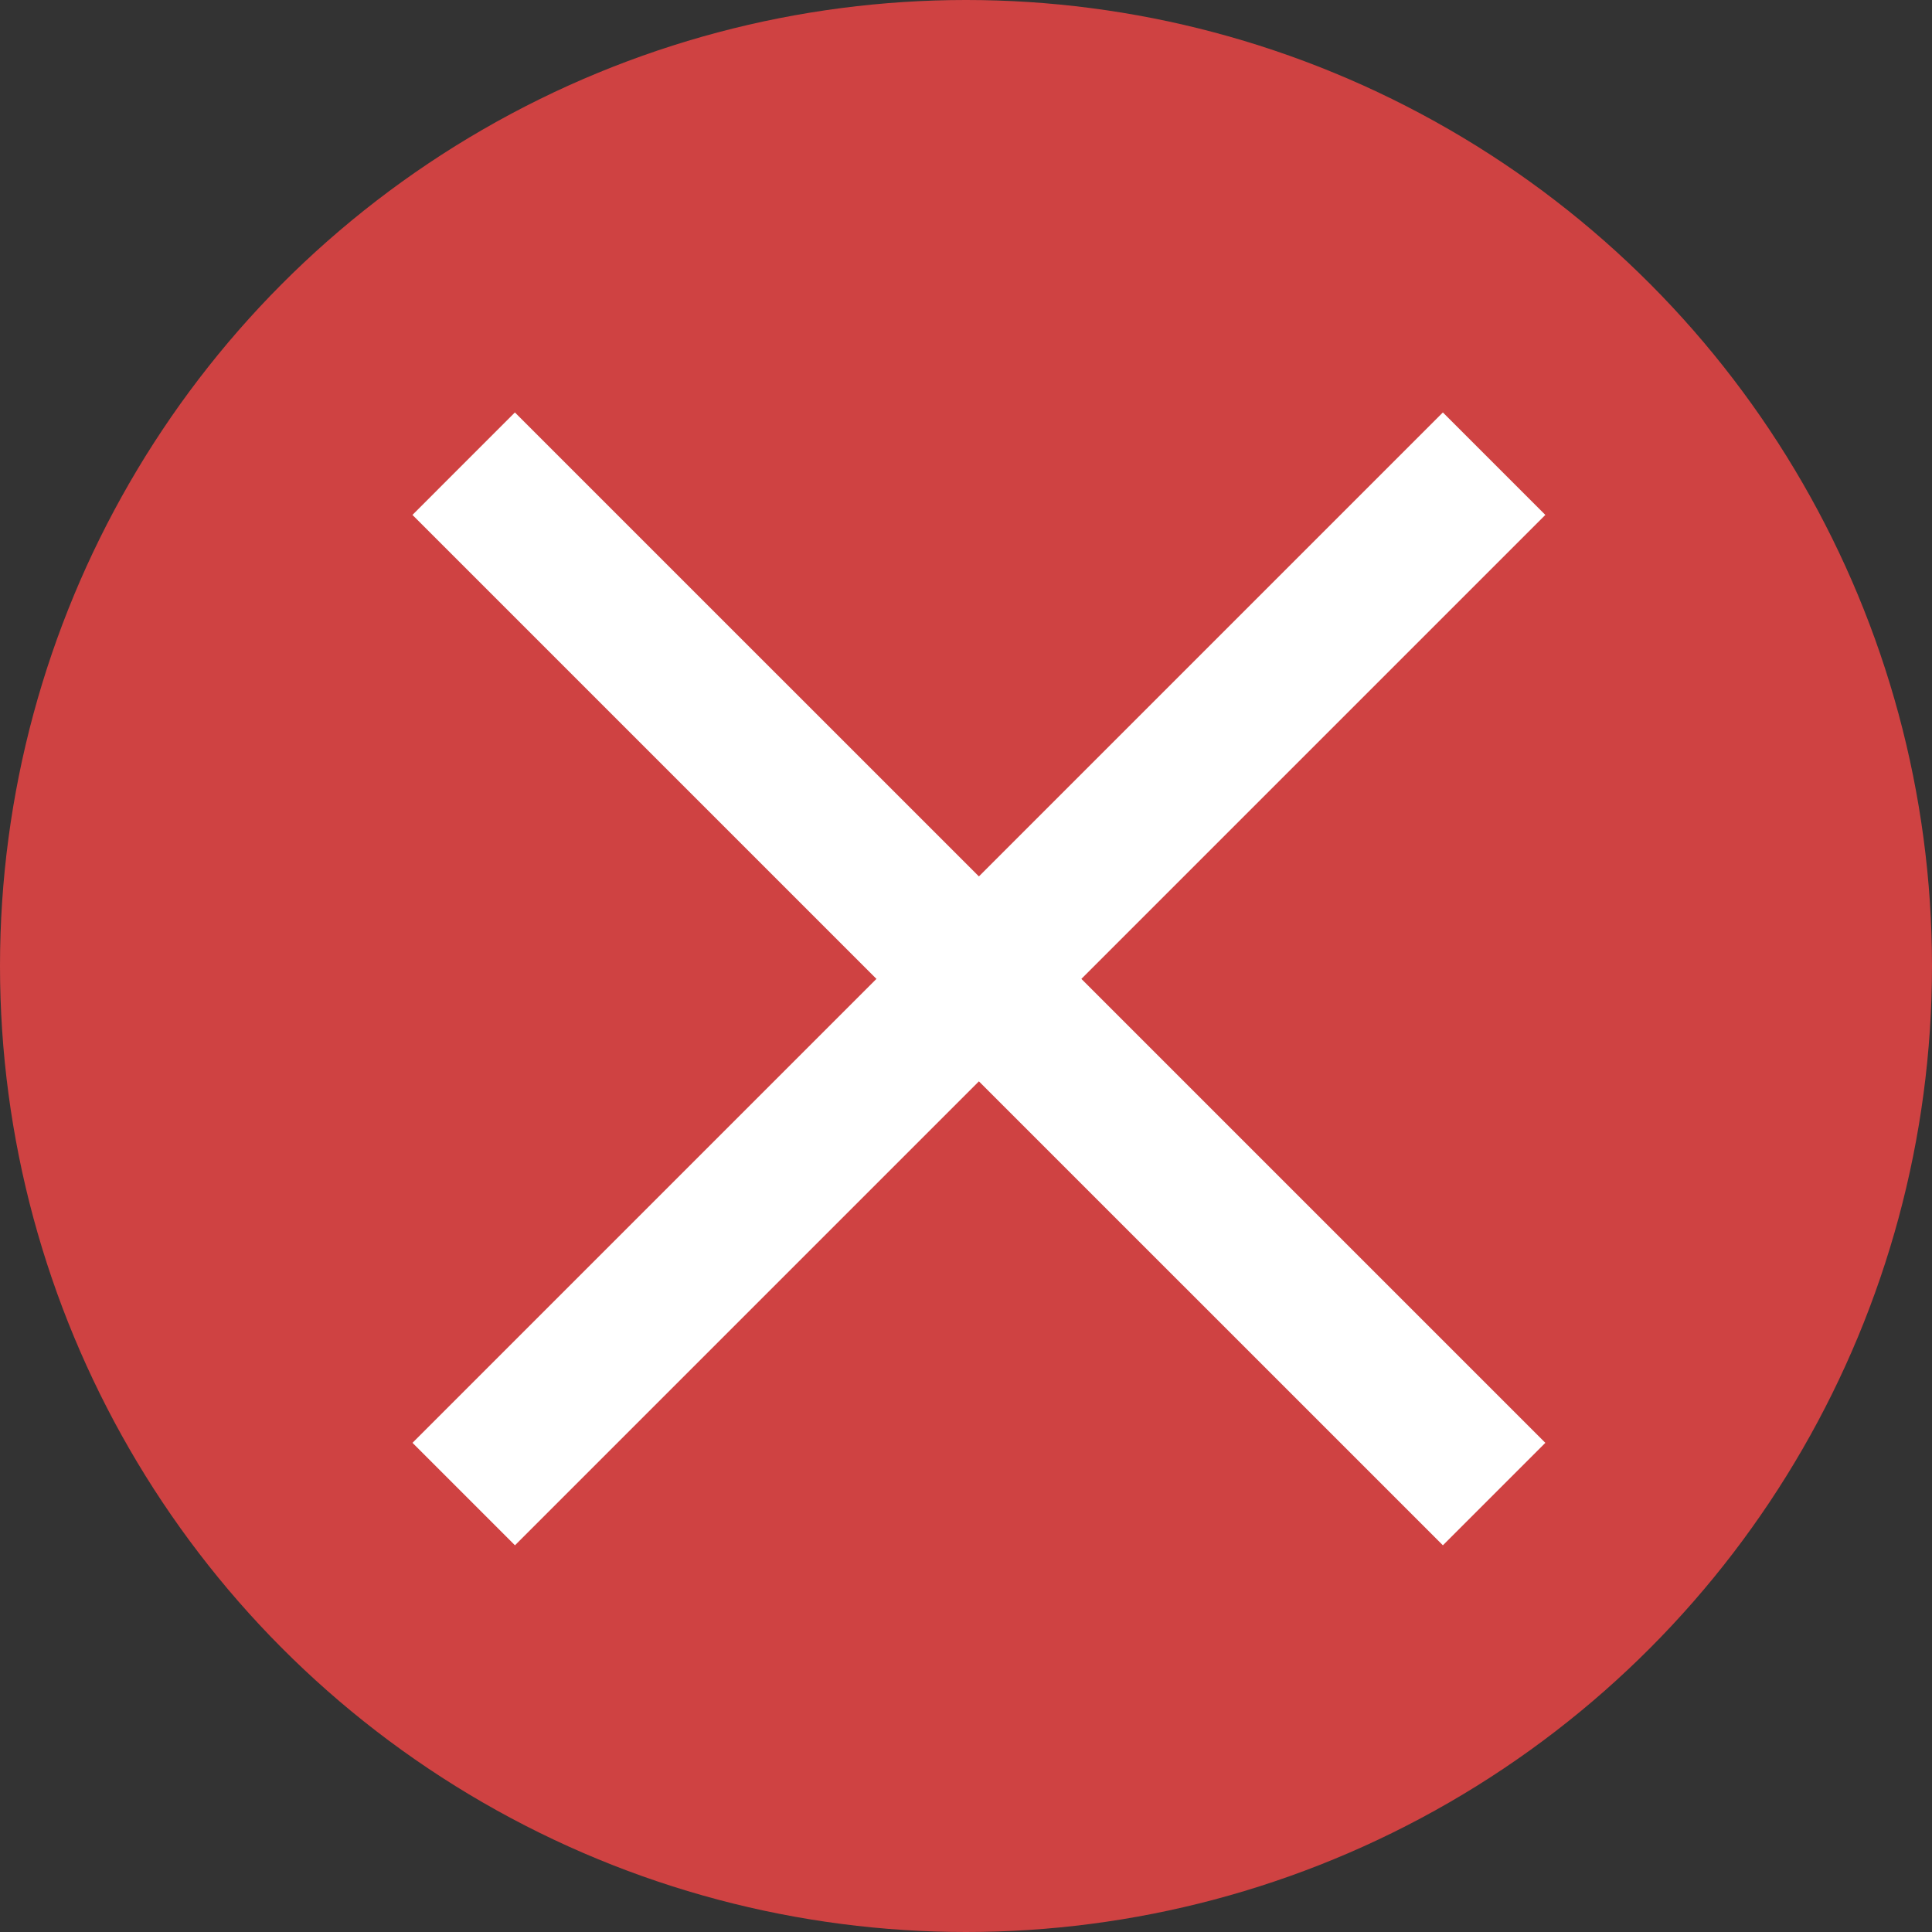 <svg width="40" height="40" viewBox="0 0 40 40" fill="none" xmlns="http://www.w3.org/2000/svg">
<rect x="0" y="0" width="40" height="40" fill="#333333" stroke="none"/>
<circle cx="20" cy="20" r="20" fill="#CF4242"/>
<path d="M9.601 30.933L30.934 9.6" stroke="white" stroke-width="3"/>
<path d="M30.934 30.933L9.6 9.6" stroke="white" stroke-width="3"/>
</svg>
